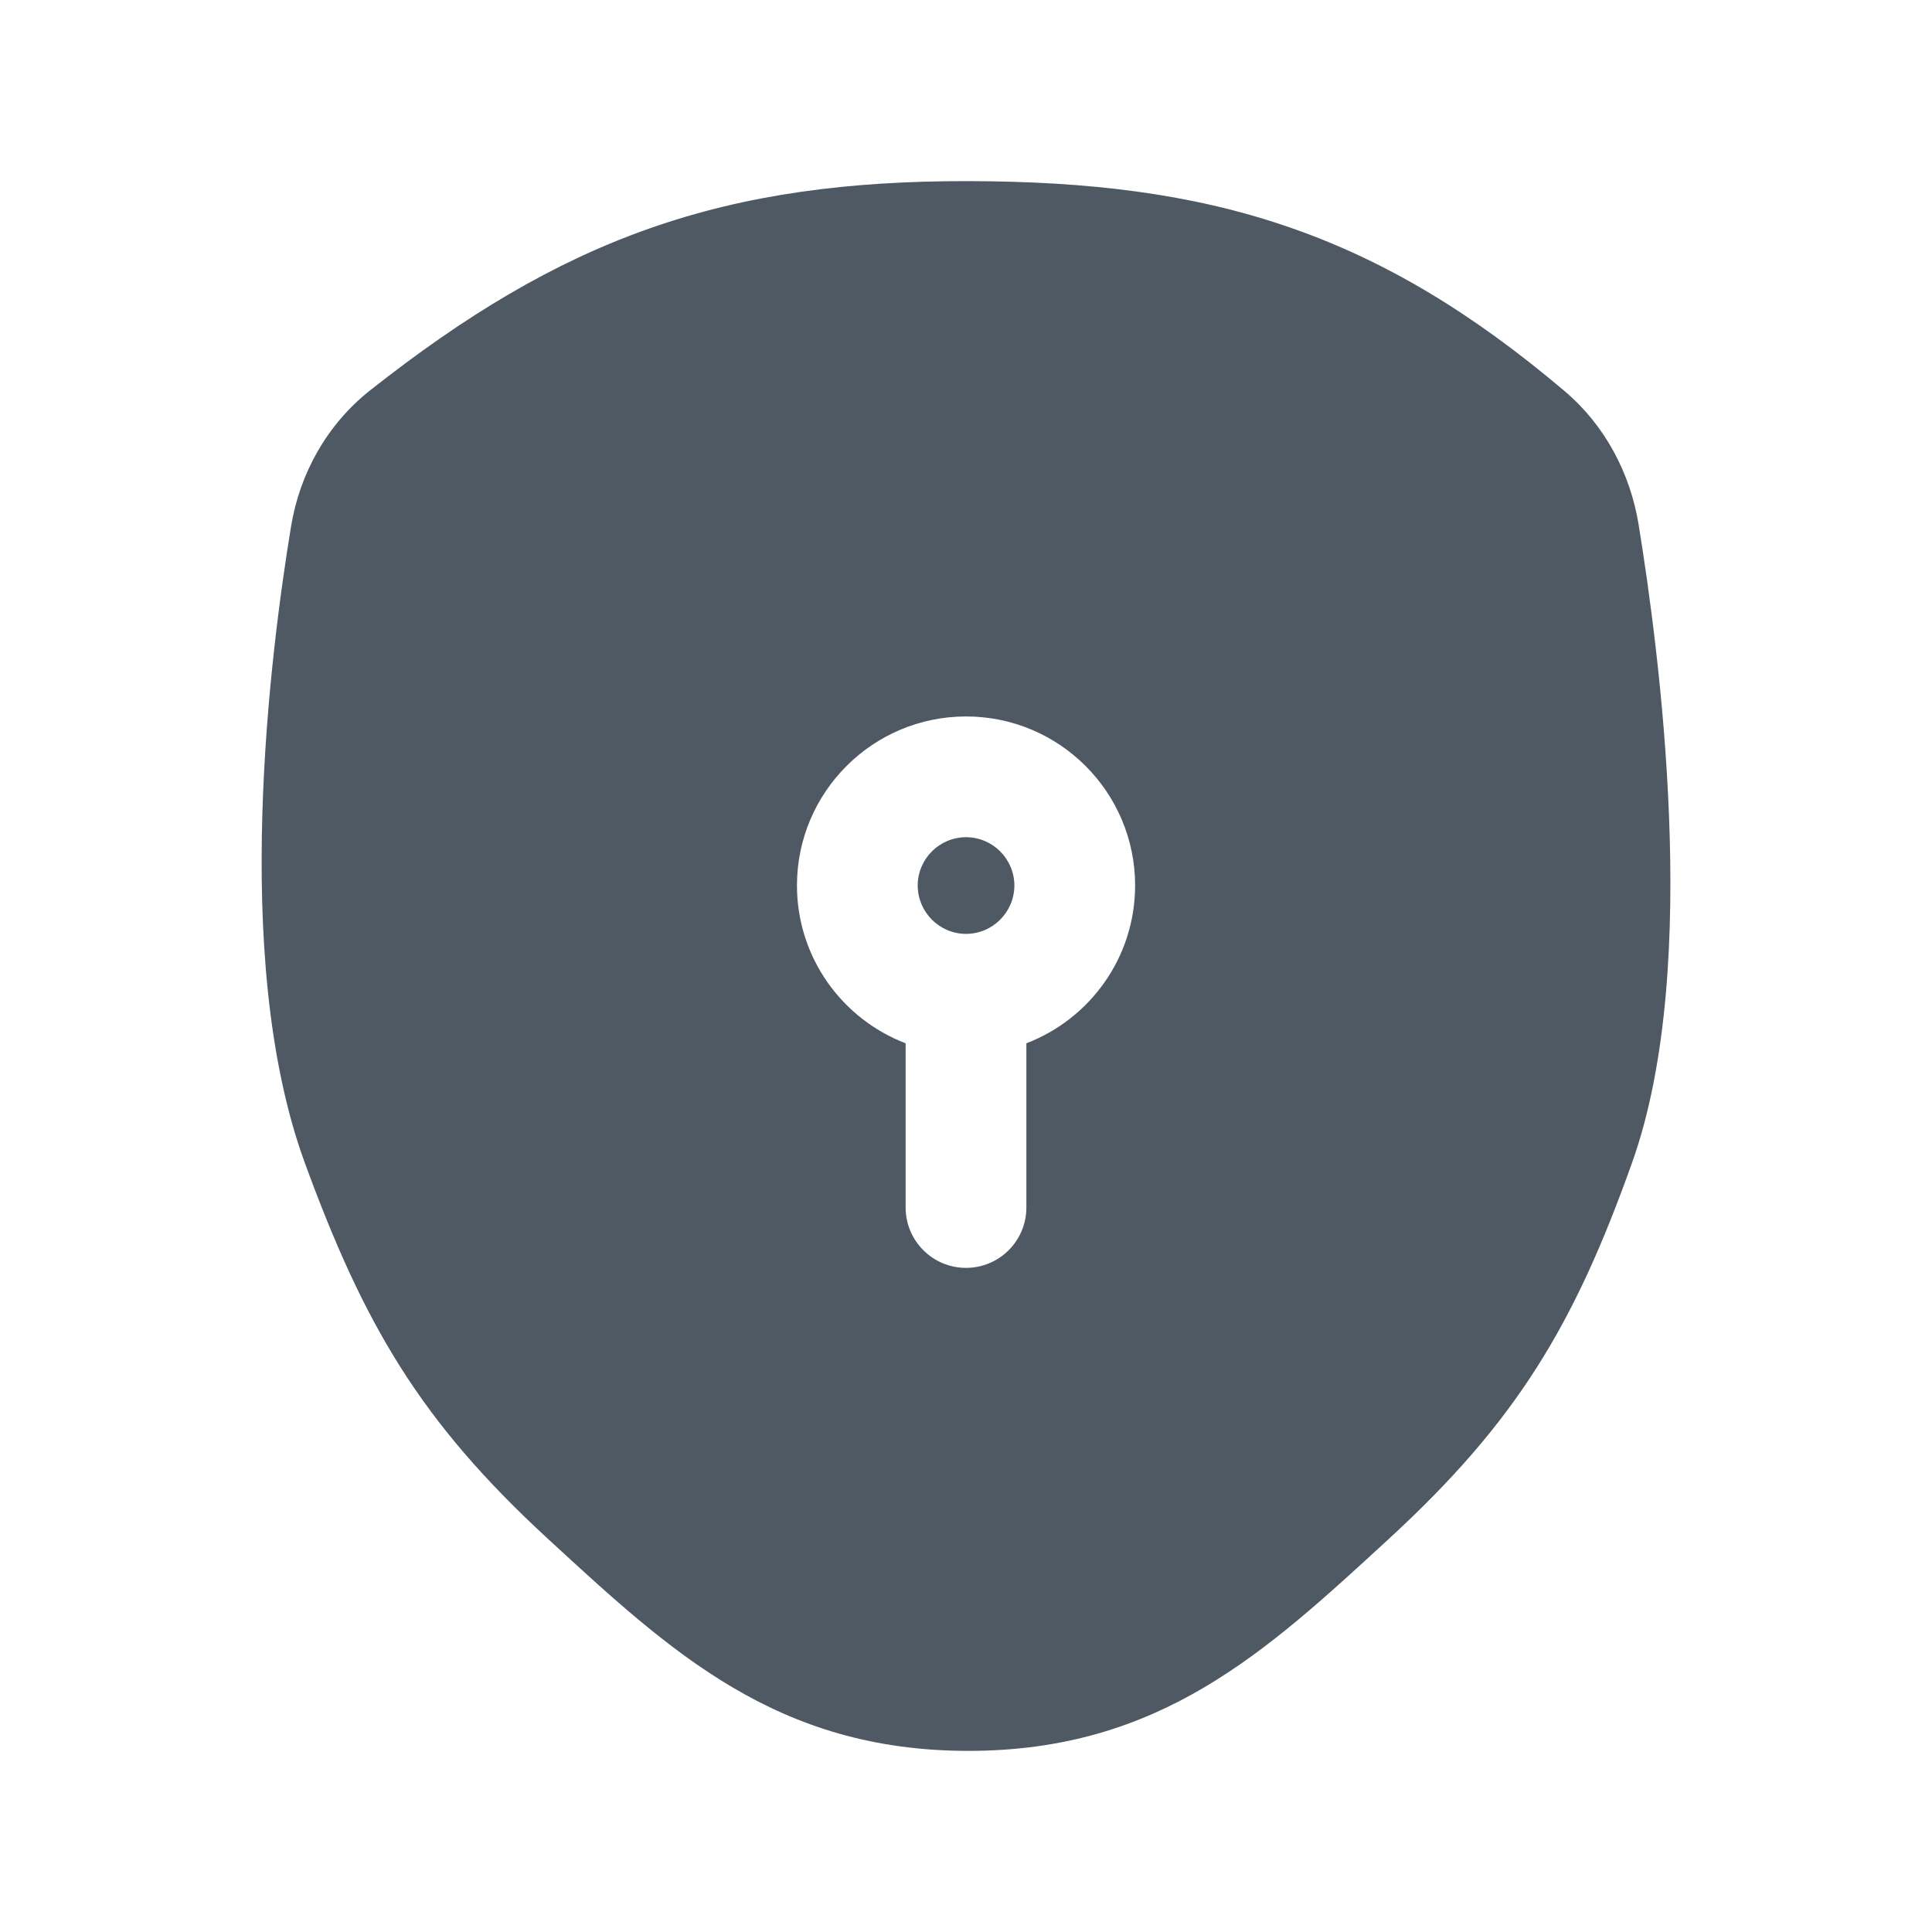 <svg width="24" height="24" viewBox="0 0 24 24" fill="none" xmlns="http://www.w3.org/2000/svg">
<path d="M12.031 2.25C13.513 2.253 14.786 2.402 15.989 2.814C17.196 3.226 18.291 3.888 19.438 4.86C19.944 5.29 20.251 5.885 20.354 6.508C20.484 7.305 20.676 8.674 20.733 10.133C20.79 11.571 20.721 13.189 20.275 14.441C19.554 16.466 18.838 17.659 17.249 19.12C15.729 20.517 14.413 21.75 12.03 21.75C9.647 21.75 8.33 20.518 6.811 19.12C5.219 17.656 4.523 16.457 3.787 14.447C3.312 13.148 3.217 11.539 3.259 10.112C3.301 8.669 3.485 7.332 3.616 6.537C3.724 5.882 4.062 5.27 4.604 4.844C5.777 3.919 6.87 3.259 8.068 2.838C9.268 2.416 10.533 2.247 12.031 2.25ZM12 8.9C10.841 8.901 9.901 9.841 9.9 11C9.901 11.895 10.461 12.658 11.25 12.96V15C11.25 15.414 11.586 15.75 12 15.75C12.414 15.75 12.75 15.414 12.75 15V12.96C13.539 12.658 14.1 11.895 14.101 11C14.1 9.84 13.16 8.9 12 8.9ZM12 10.4C12.331 10.4 12.6 10.669 12.601 11C12.6 11.331 12.331 11.601 12 11.601C11.669 11.6 11.401 11.331 11.4 11C11.401 10.669 11.669 10.401 12 10.4Z" fill="#4E5964"/>
</svg>
